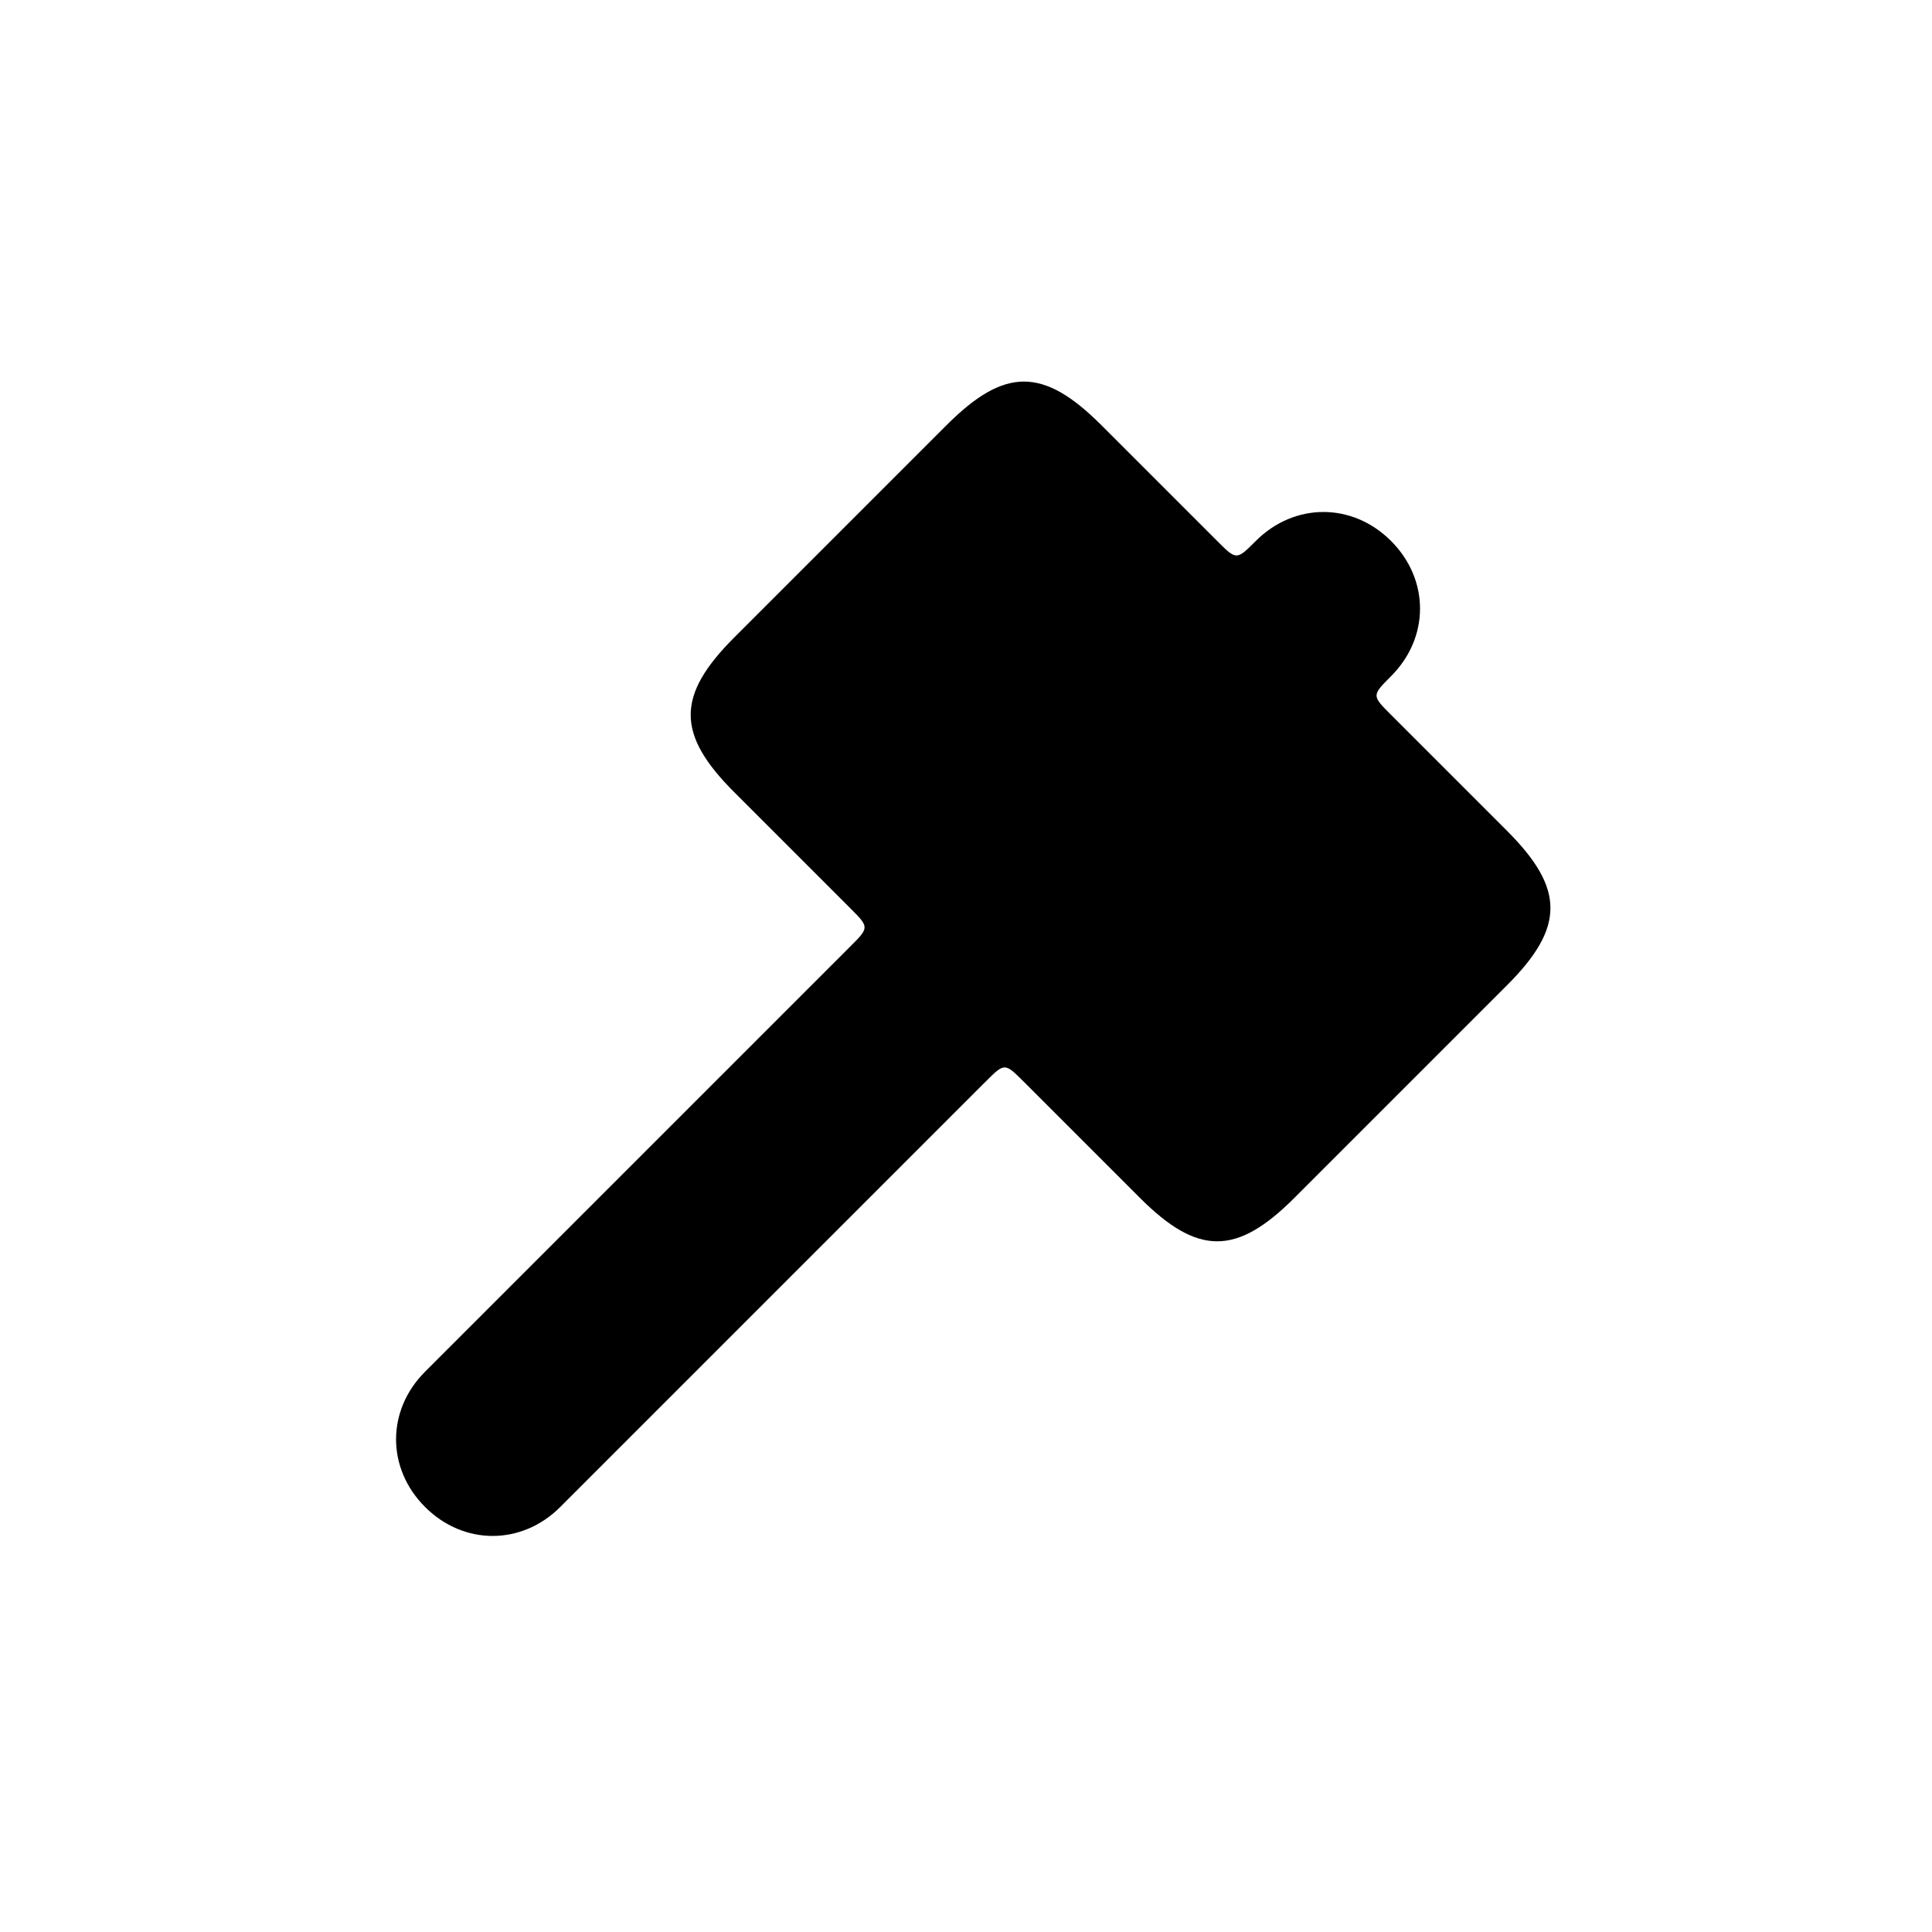 <svg version="1.1" xmlns="http://www.w3.org/2000/svg" viewBox="0 0 100 100"><path stroke="#000000" stroke-width="0" stroke-linejoin="round" stroke-linecap="round" fill="#000000" d="M 72 37 C 74 39 76 41 78 43 C 81 46 81 48 78 51 C 75 54 70 59 67 62 C 64 65 62 65 59 62 C 57 60 55 58 53 56 C 52 55 52 55 51 56 C 45 62 35 72 29 78 C 27 80 24 80 22 78 C 20 76 20 73 22 71 C 28 65 38 55 44 49 C 45 48 45 48 44 47 C 42 45 40 43 38 41 C 35 38 35 36 38 33 C 41 30 46 25 49 22 C 52 19 54 19 57 22 C 59 24 61 26 63 28 C 64 29 64 29 65 28 C 67 26 70 26 72 28 C 74 30 74 33 72 35 C 71 36 71 36 72 37 Z"></path></svg>